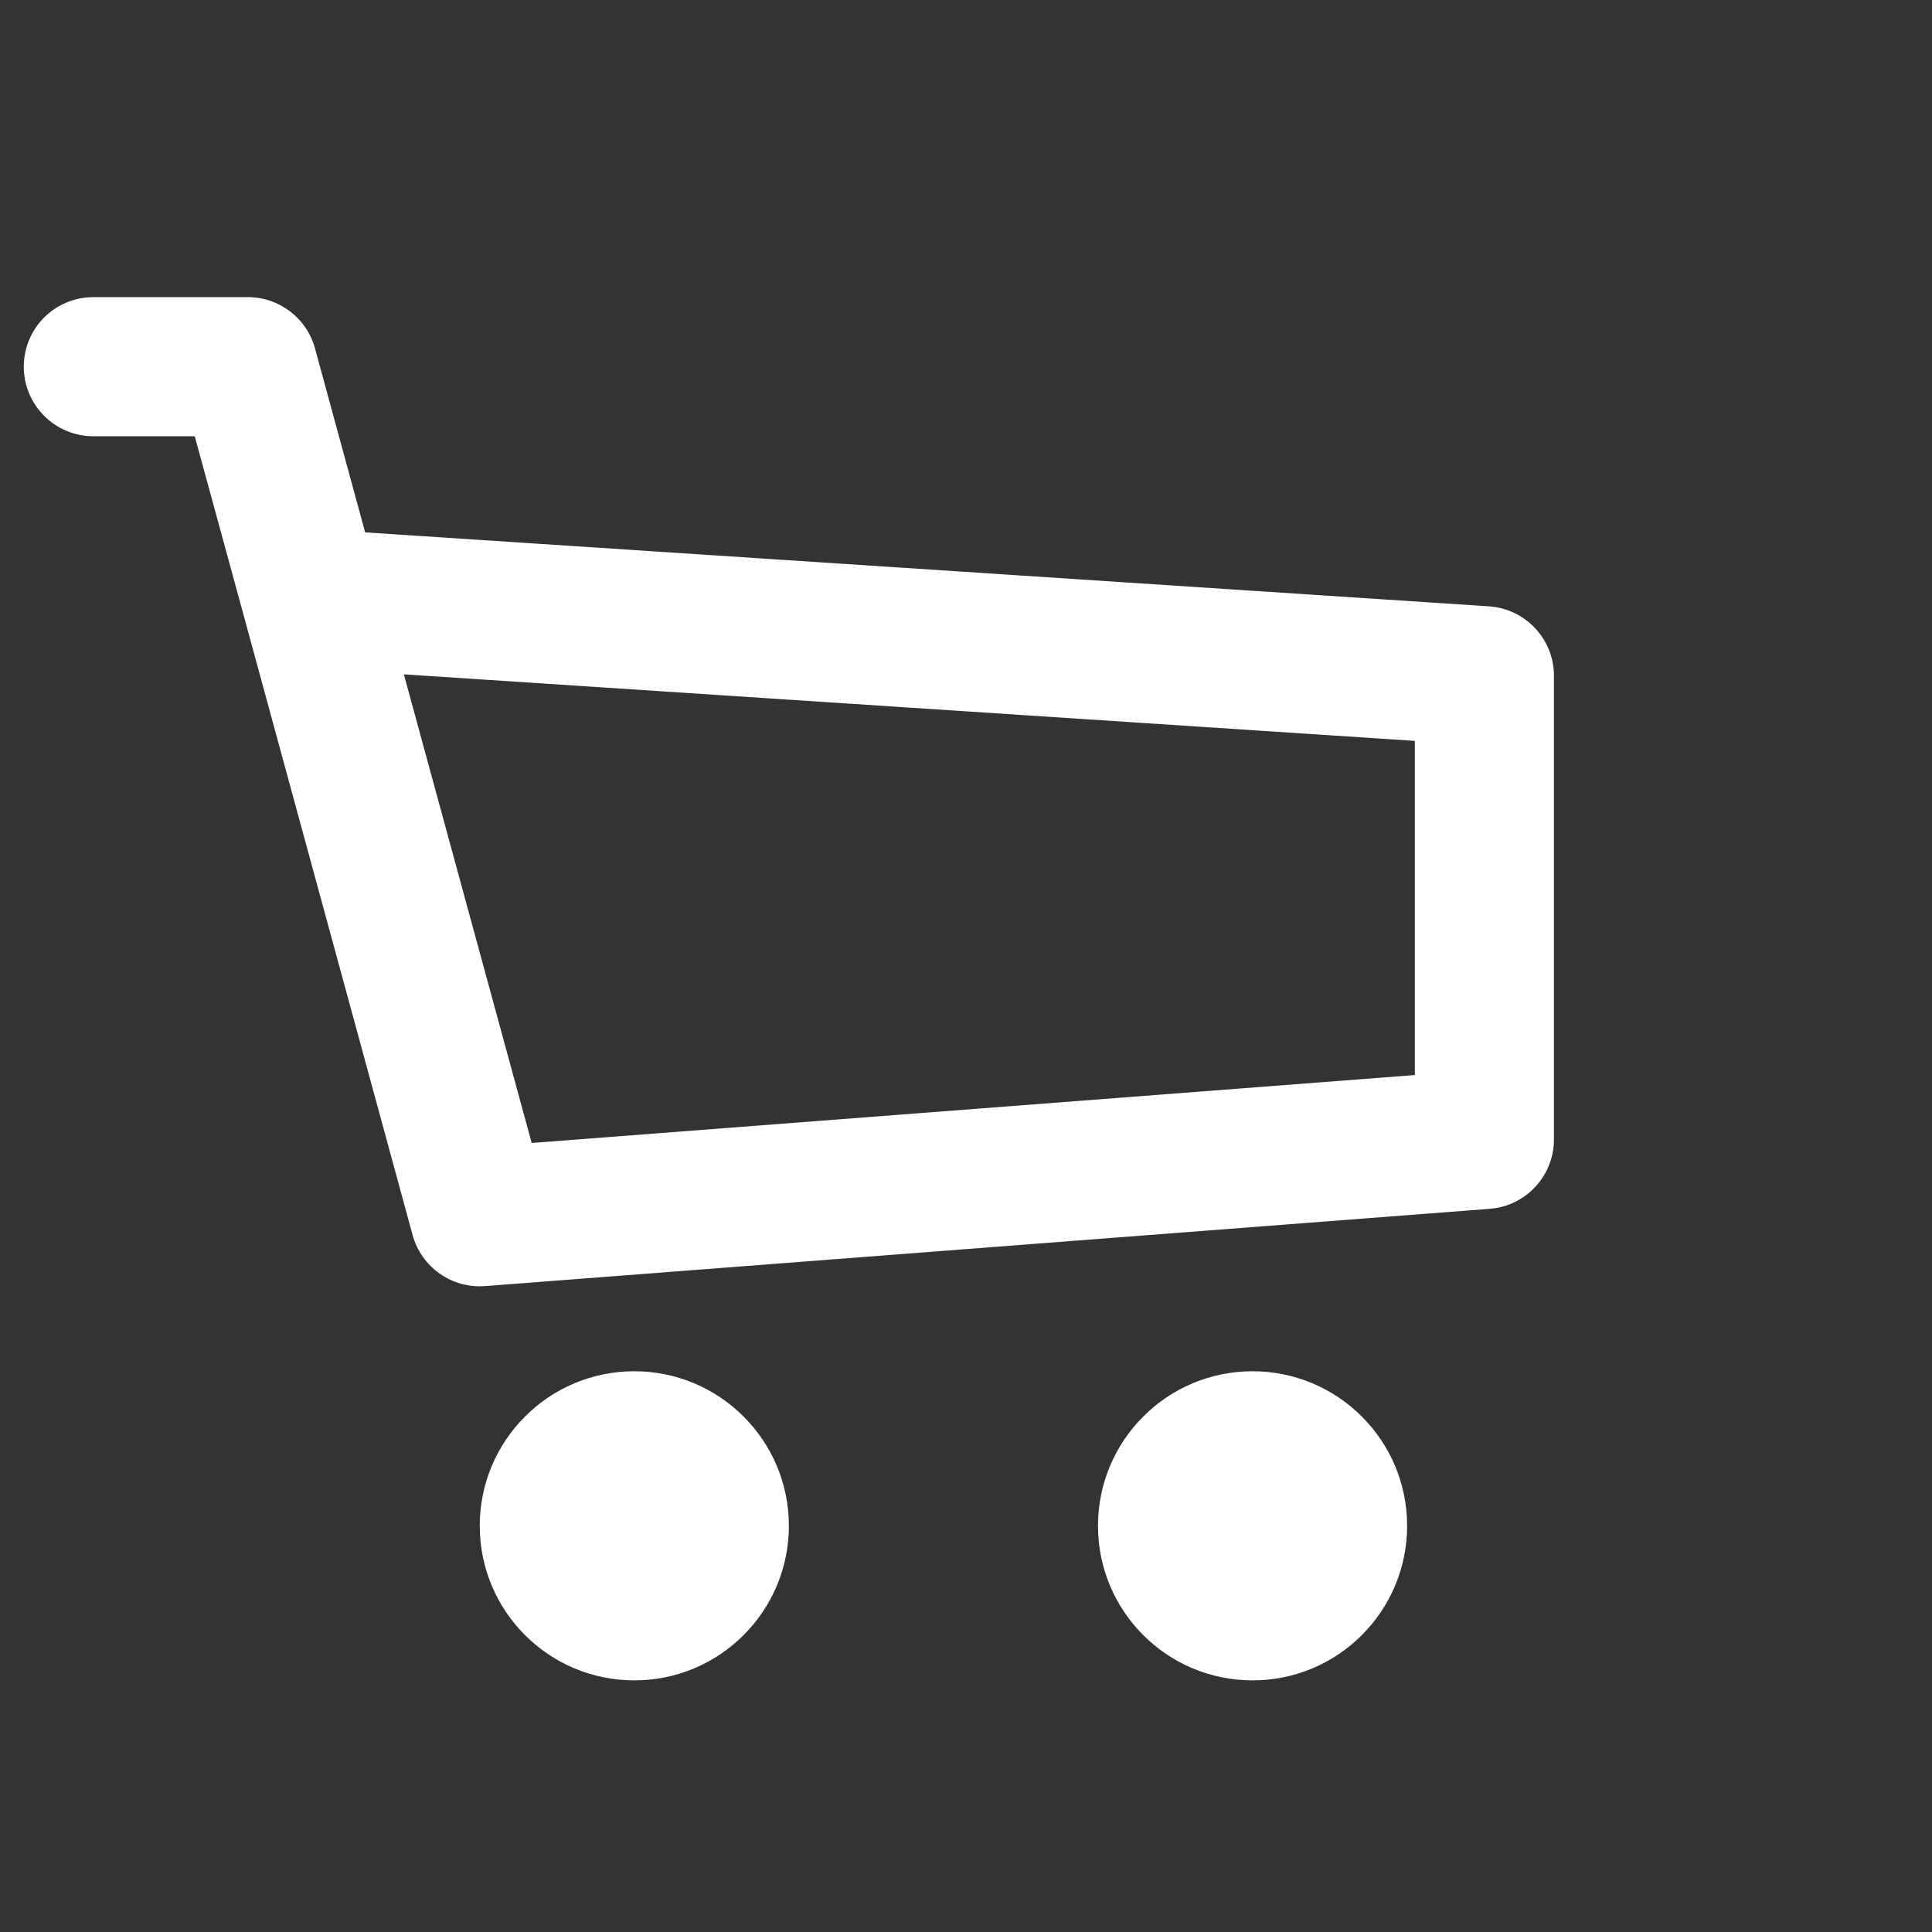 <svg width="25" height="25" viewBox="0 0 25 25" fill="none" xmlns="http://www.w3.org/2000/svg">
<rect x="0" y="0" width="25" height="25" fill="#333333" stroke="none"/>
<path fill-rule="evenodd" clip-rule="evenodd" d="M0.308 4.745C0.308 4.247 0.711 3.845 1.208 3.845H3.208C3.613 3.845 3.969 4.116 4.076 4.508L4.725 6.889L19.267 7.846C19.74 7.878 20.108 8.27 20.108 8.745V14.745C20.108 15.215 19.745 15.606 19.277 15.642L6.277 16.642C5.846 16.675 5.453 16.398 5.339 15.981L3.158 7.981L2.52 5.645H1.208C0.711 5.645 0.308 5.242 0.308 4.745ZM5.226 8.726L6.88 14.79L18.308 13.911V9.587L5.226 8.726ZM10.208 19.744C10.208 20.849 9.312 21.744 8.208 21.744C7.103 21.744 6.208 20.849 6.208 19.744C6.208 18.64 7.103 17.744 8.208 17.744C9.312 17.744 10.208 18.64 10.208 19.744ZM16.208 21.744C17.312 21.744 18.208 20.849 18.208 19.744C18.208 18.64 17.312 17.744 16.208 17.744C15.103 17.744 14.208 18.64 14.208 19.744C14.208 20.849 15.103 21.744 16.208 21.744Z" fill="white"/>
</svg>
